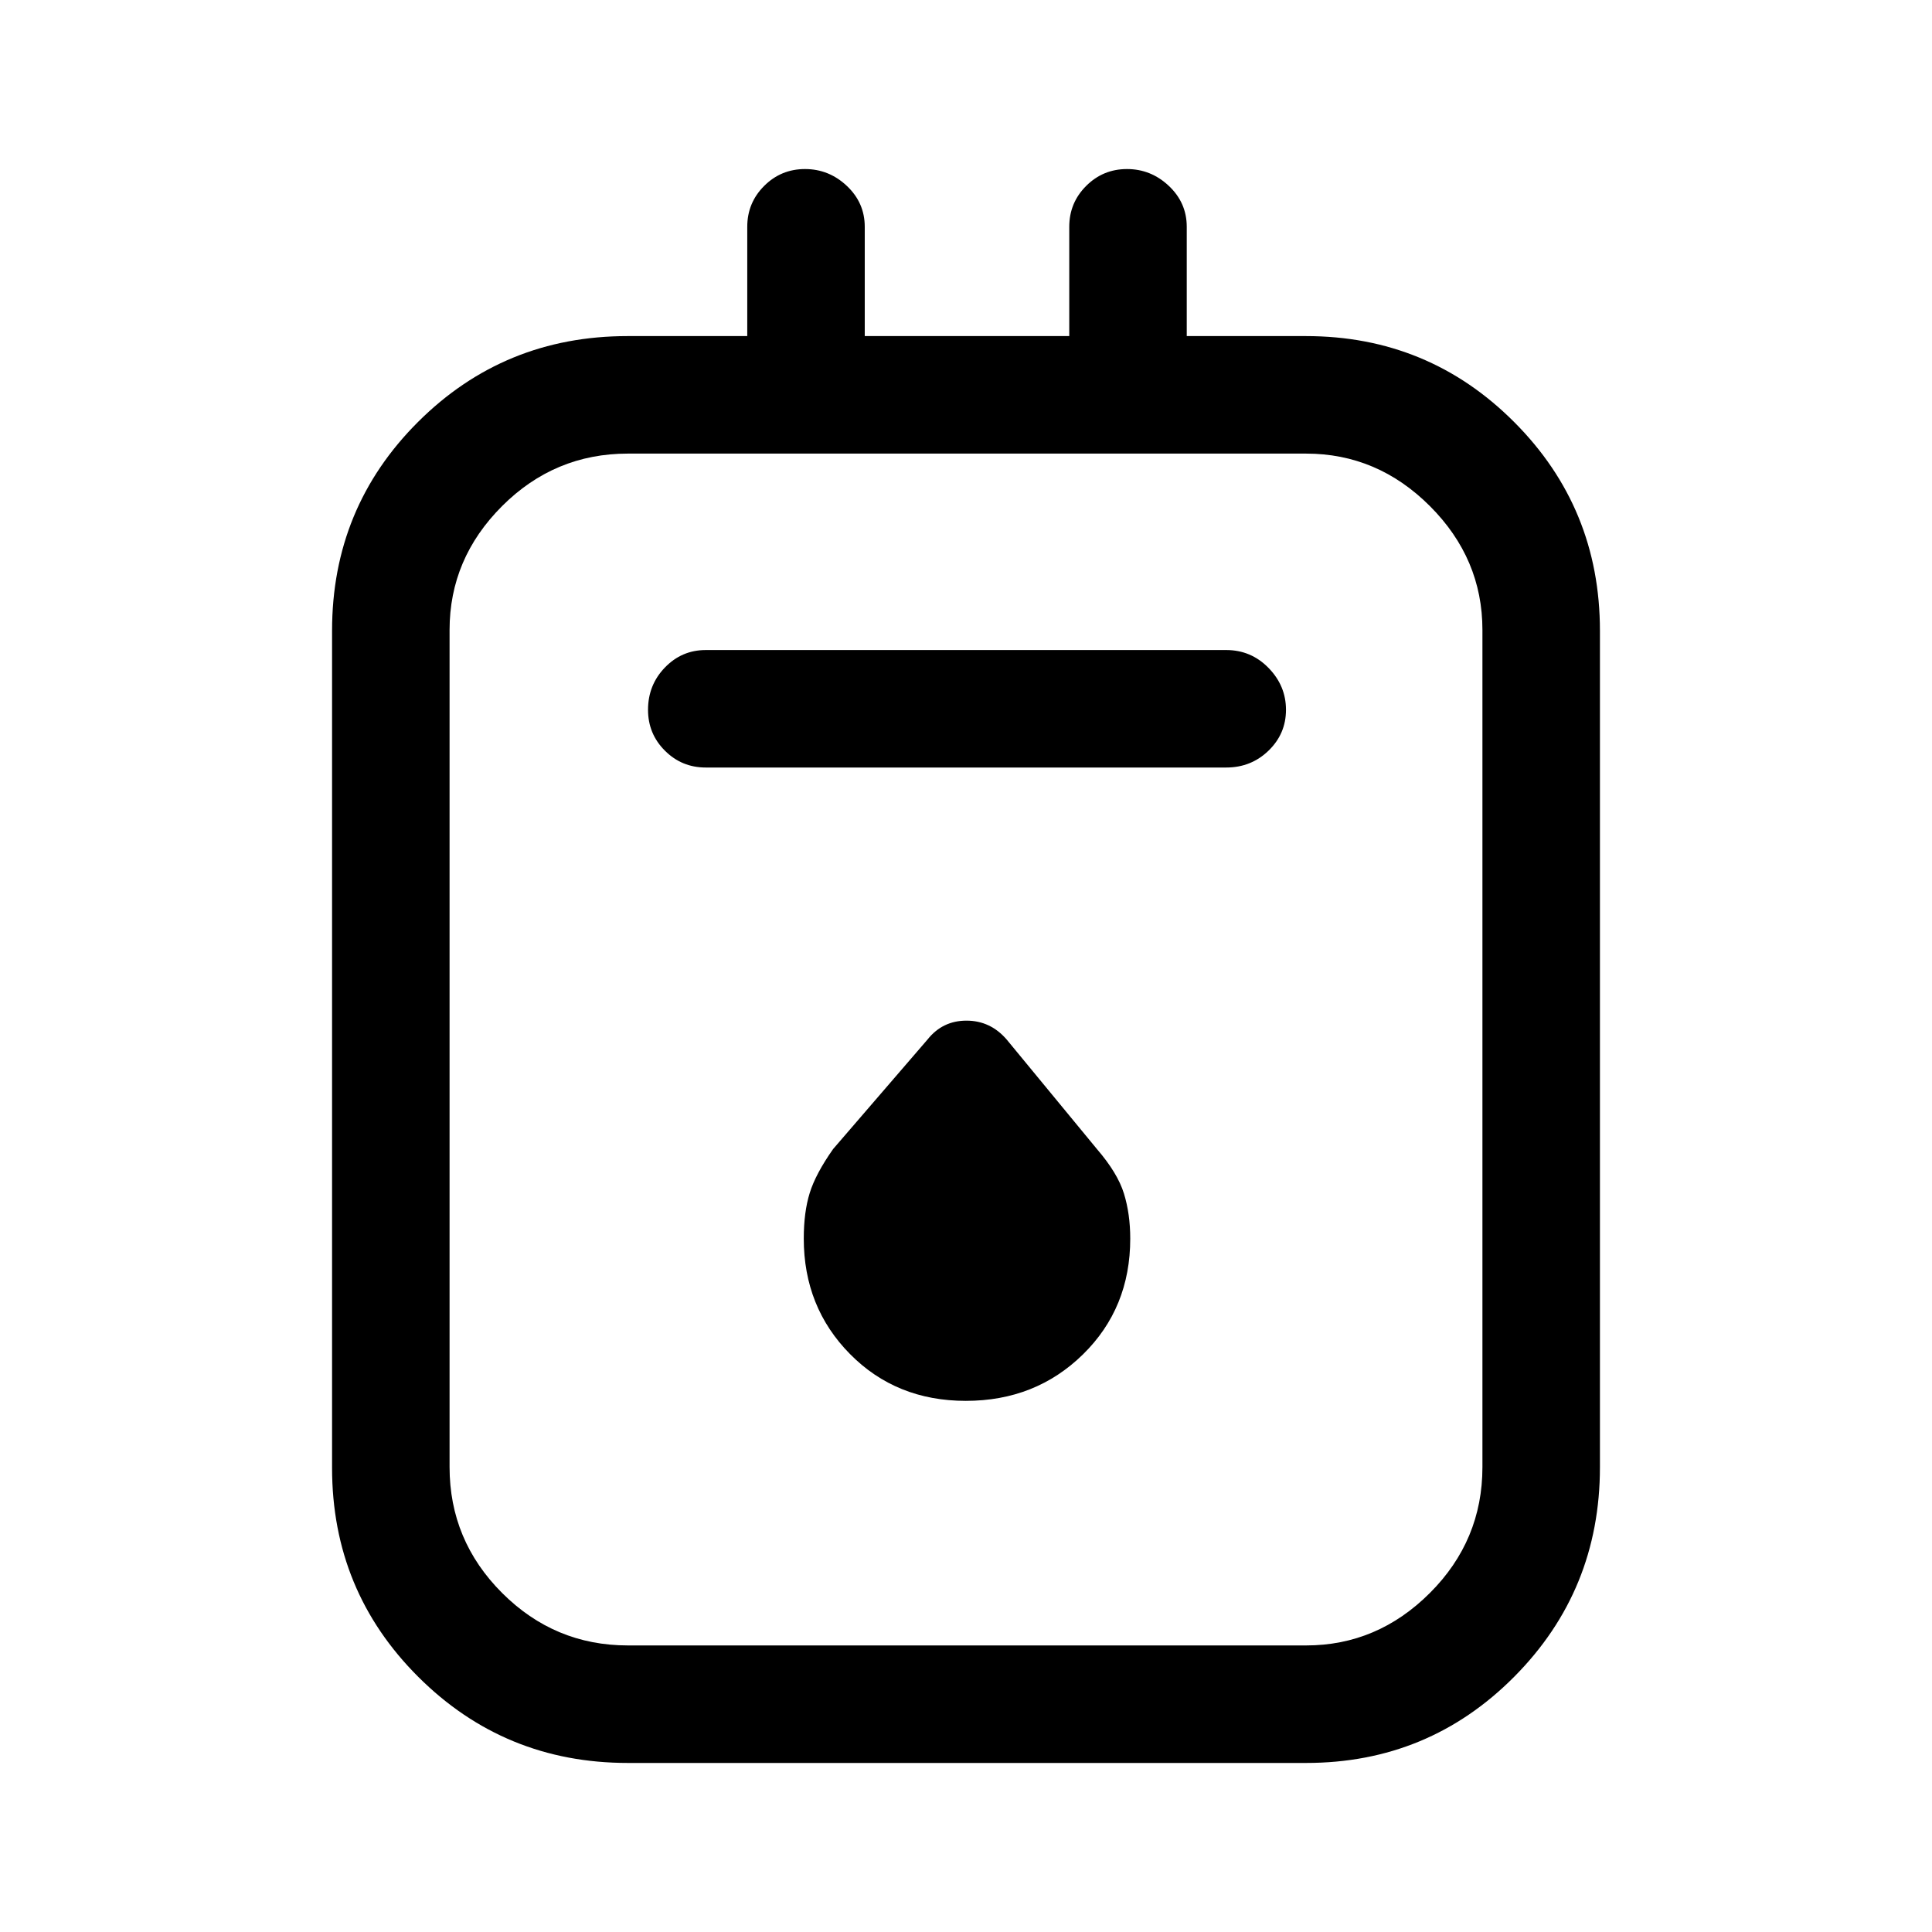 <svg xmlns="http://www.w3.org/2000/svg" height="48" viewBox="0 -960 960 960" width="48"><path d="M312-84q-61.27 0-104.14-42.75Q165-169.5 165-230.61v-416.03q0-61.11 42.75-103.73Q250.49-793 311.83-793h59.48v-54.31q0-11.92 8.39-20.3Q388.08-876 400-876t20.81 8.39q8.88 8.38 8.88 20.3V-793h101.62v-54.31q0-11.92 8.39-20.3Q548.08-876 560-876t20.81 8.39q8.88 8.38 8.88 20.3V-793h59.2q60.86 0 103.48 42.7Q795-707.61 795-646.57V-231q0 61.27-42.57 104.14Q709.86-84 649-84H312Zm0-58.39h337q35.42 0 61.52-26.09 26.09-26.1 26.09-62.52v-416q0-35.42-26.09-61.52-26.1-26.09-61.52-26.09H312q-36.42 0-62.52 26.09-26.09 26.1-26.09 61.52v416q0 36.42 26.09 62.52 26.1 26.09 62.52 26.09Zm38.69-436.23h258.62q12.34 0 21.02-8.38 8.67-8.39 8.67-20.31 0-11.92-8.67-20.8-8.68-8.89-21.02-8.89H350.69q-11.92 0-20.3 8.68-8.39 8.68-8.39 21.03 0 11.93 8.39 20.3 8.38 8.37 20.3 8.37Zm129.24 314.7q34.61 0 58.15-23.05 23.53-23.05 23.53-57.54 0-12.27-3.13-22.42-3.13-10.15-13.36-22.04l-44.86-54.44q-8.1-9.44-20.02-9.44-11.91 0-19.35 9.37l-46.92 54.43q-8.68 12.33-11.63 21.85-2.95 9.52-2.95 22.64 0 34.1 22.97 57.37 22.97 23.27 57.57 23.27ZM223.39-734.61v592.22-592.22Z"/></svg>